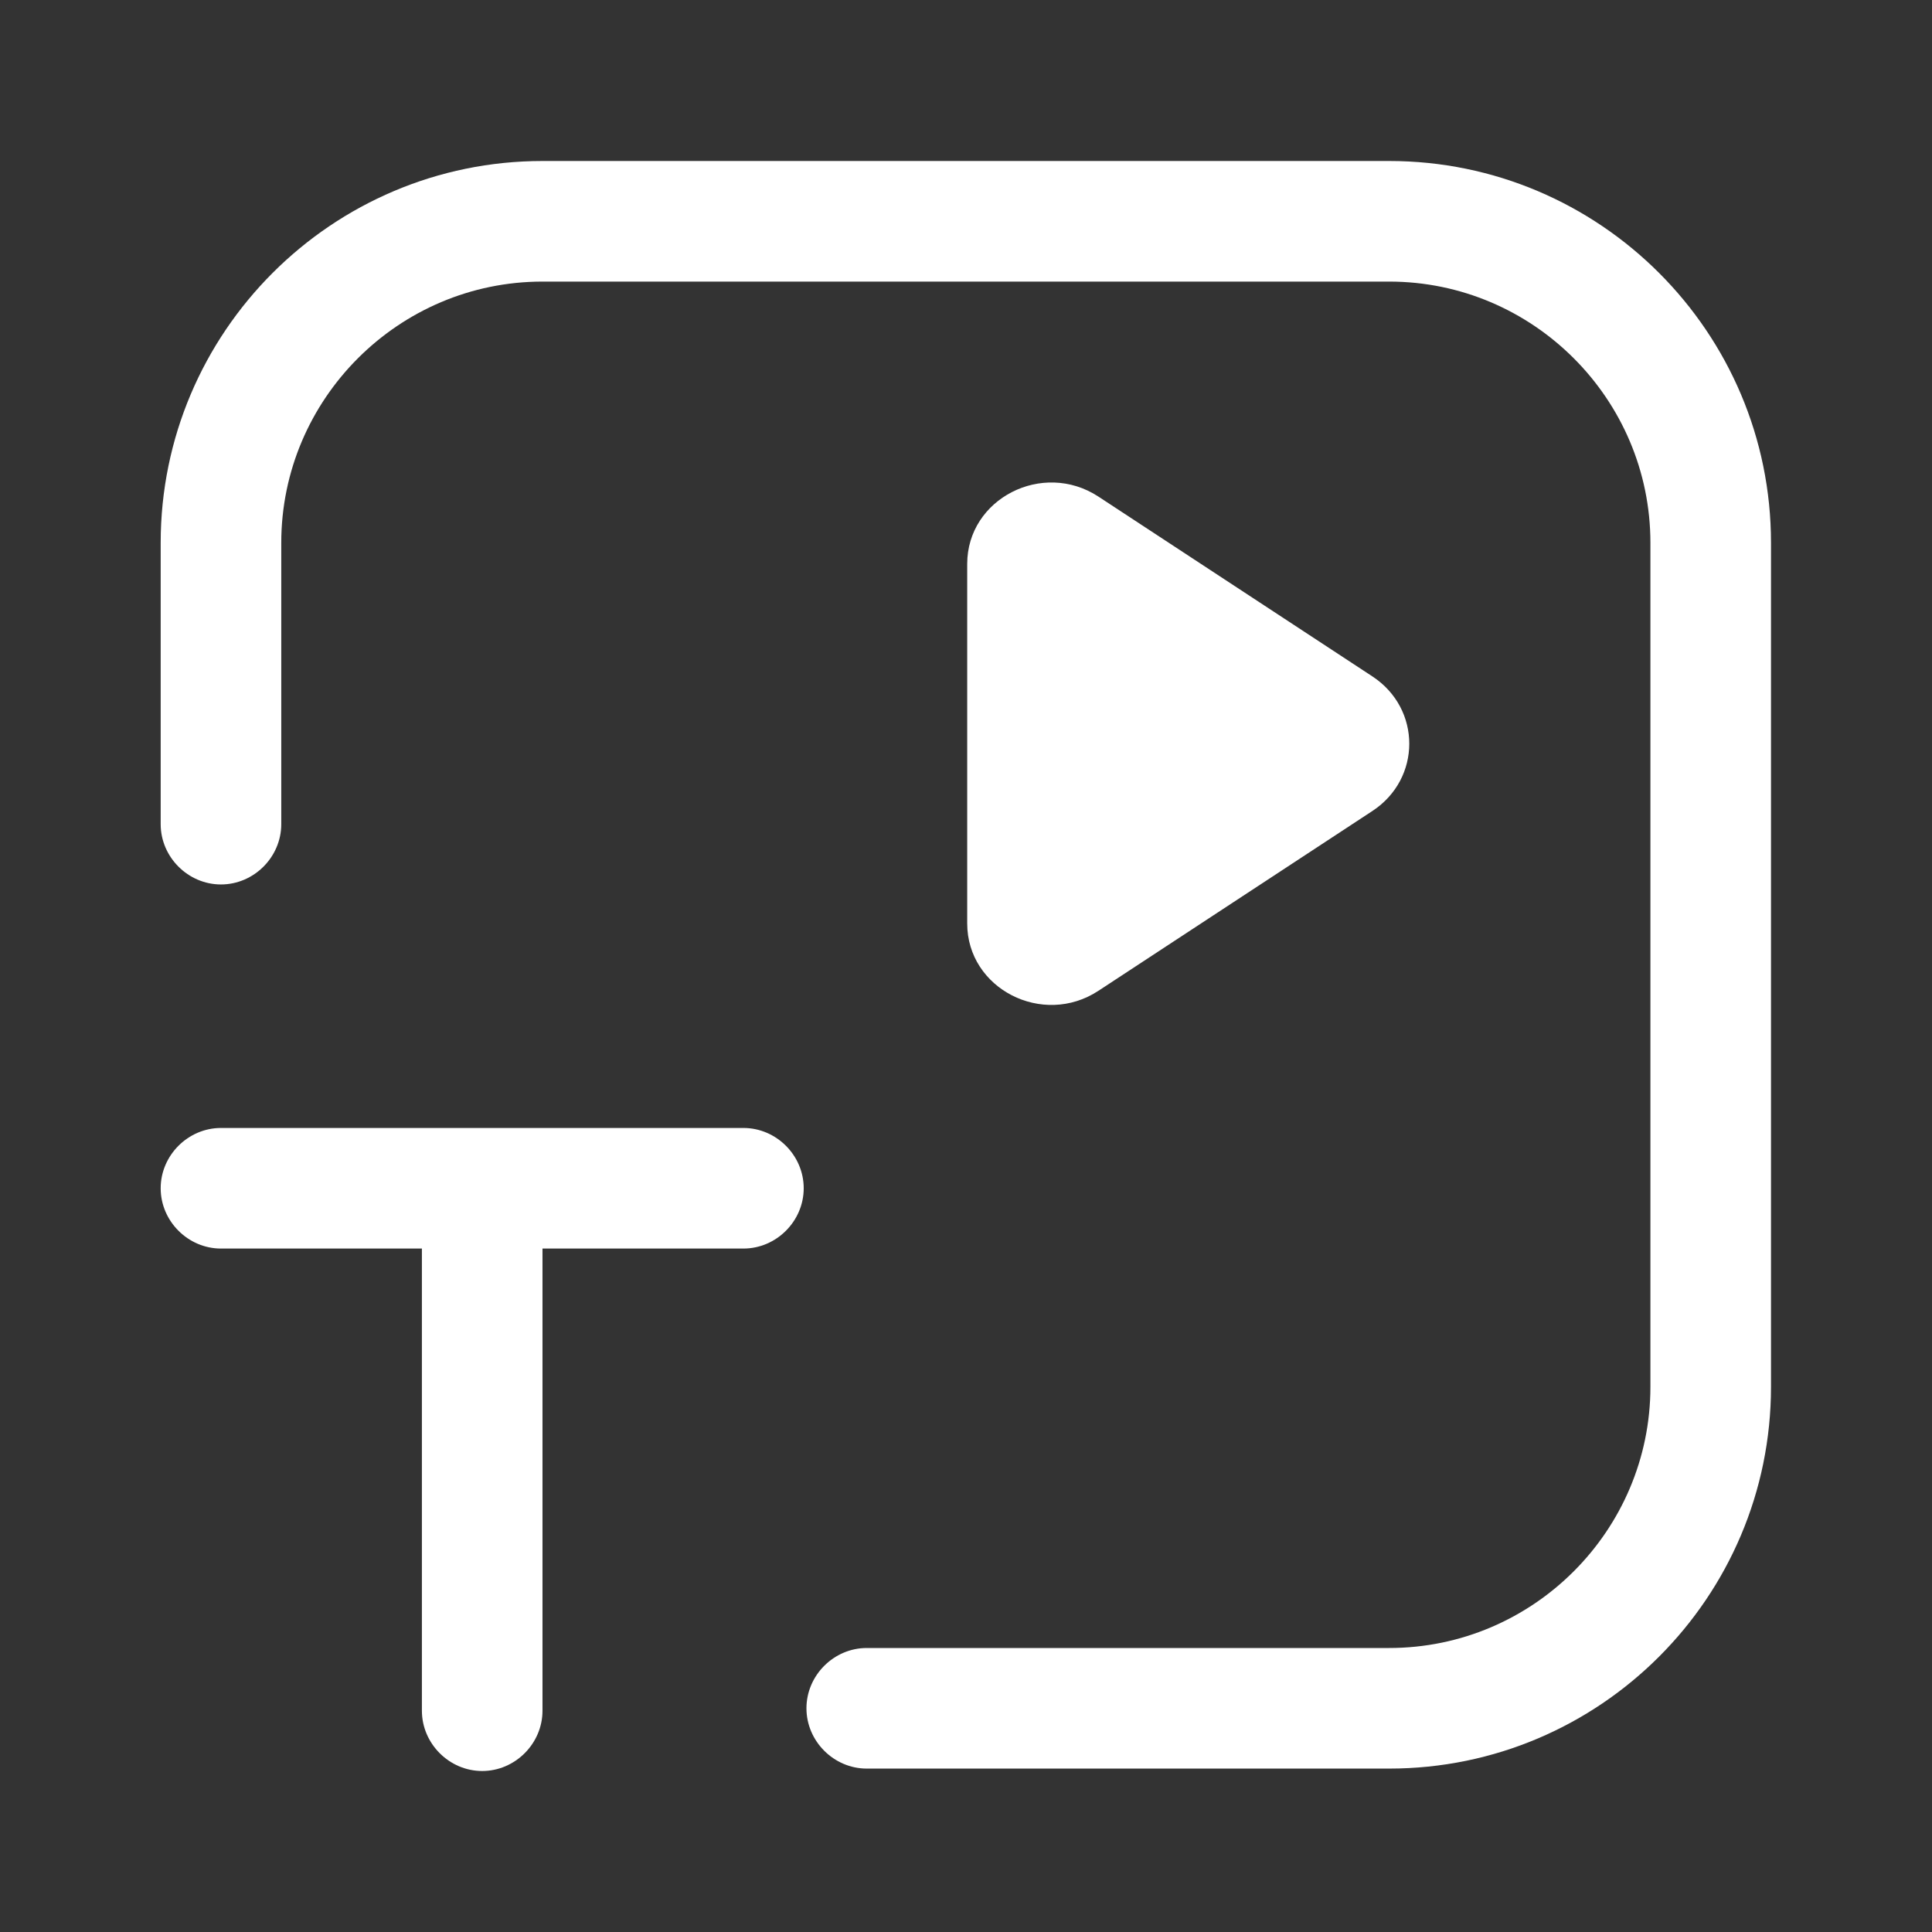 <svg width="24" height="24" viewBox="0 0 24 24" fill="none" xmlns="http://www.w3.org/2000/svg">
<rect x="0" y="0" width="24" height="24" fill="#333333" stroke="none"/>
<path d="M17.257 21.97H10.767C10.358 21.97 10.018 21.63 10.018 21.221C10.018 20.812 10.358 20.472 10.767 20.472H17.257C19.044 20.472 20.502 19.014 20.502 17.227V6.743C20.502 4.956 19.044 3.498 17.257 3.498H6.739C4.952 3.498 3.494 4.956 3.494 6.743V10.238C3.494 10.647 3.154 10.987 2.745 10.987C2.336 10.987 1.996 10.647 1.996 10.238V6.743C1.996 4.127 4.123 2 6.739 2H17.257C19.873 2 22 4.127 22 6.743V17.227C22 19.843 19.873 21.97 17.257 21.97Z" fill="white"/>
<path d="M9.235 14.012H2.745C2.336 14.012 1.996 14.352 1.996 14.761C1.996 15.17 2.336 15.51 2.745 15.51H5.241V21.251C5.241 21.66 5.581 22 5.99 22C6.399 22 6.739 21.66 6.739 21.251V15.51H9.235C9.644 15.51 9.984 15.17 9.984 14.761C9.984 14.352 9.644 14.012 9.235 14.012Z" fill="white"/>
<path d="M12.015 7.005C12.015 6.195 12.952 5.715 13.645 6.169L17.049 8.403C17.659 8.804 17.659 9.673 17.049 10.074L13.645 12.308C12.952 12.763 12.015 12.282 12.015 11.472V7.005Z" fill="white"/>
</svg>
